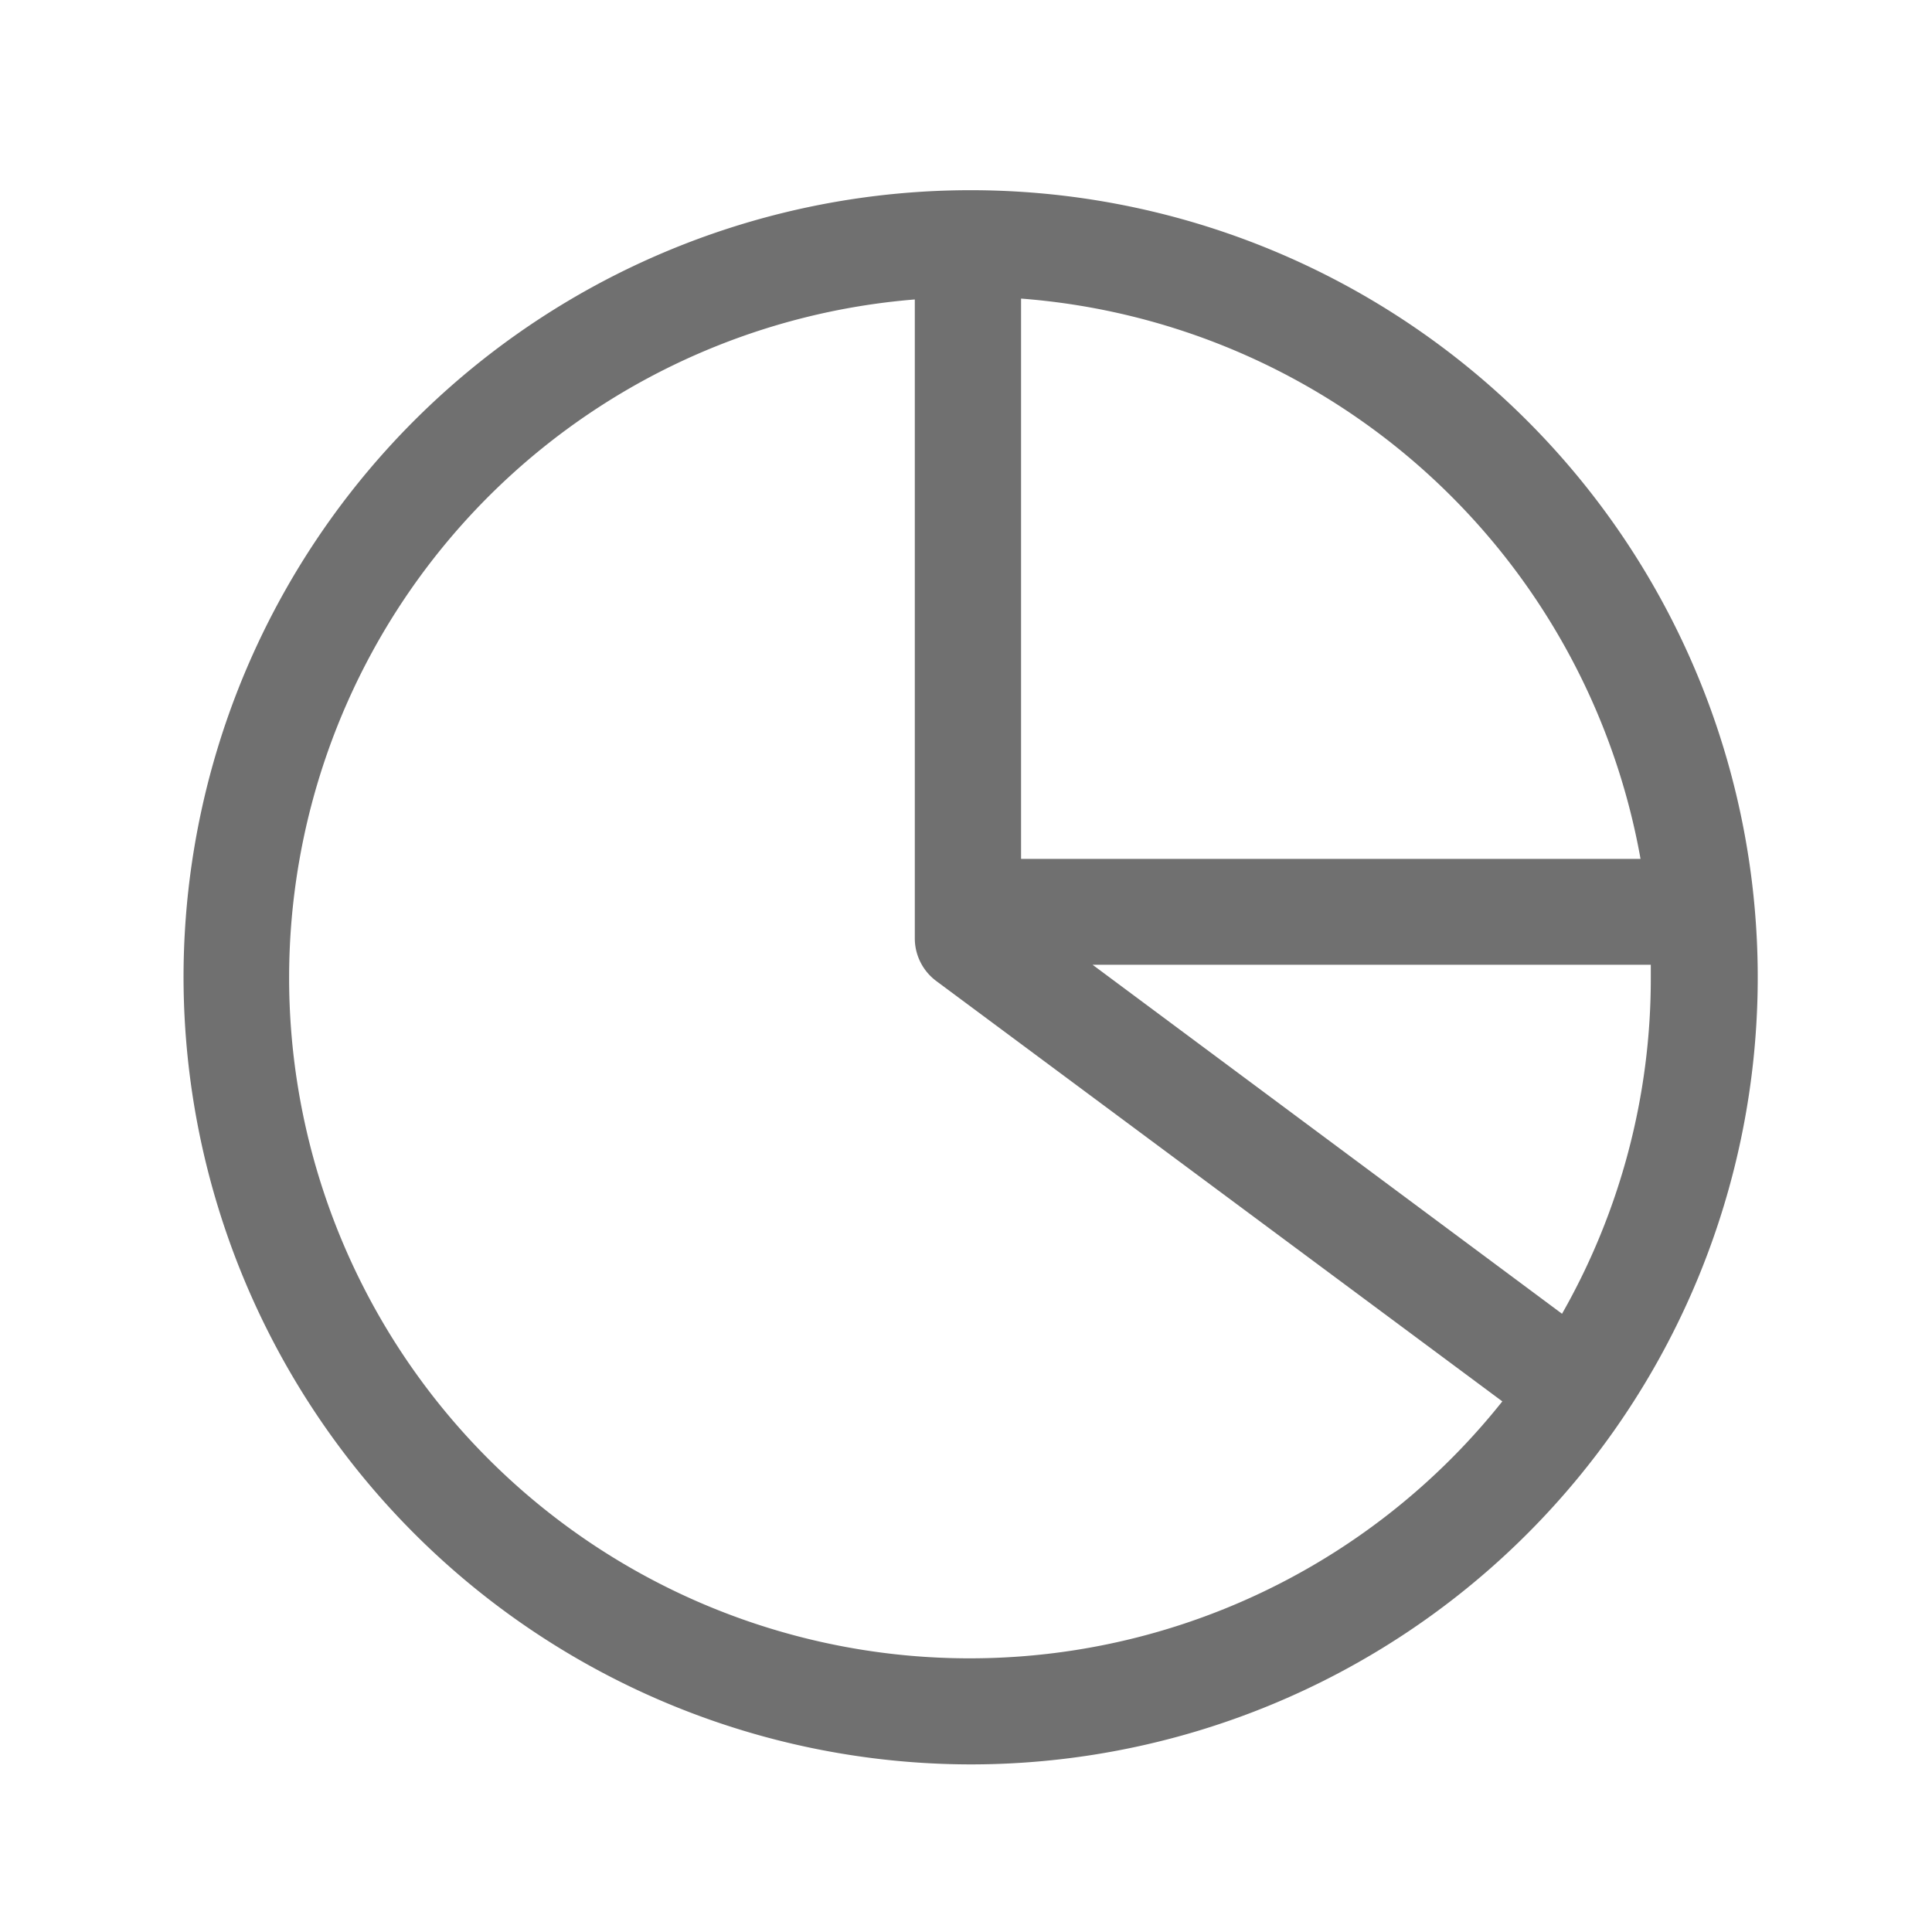 <?xml version="1.0" standalone="no"?><!DOCTYPE svg PUBLIC "-//W3C//DTD SVG 1.1//EN" "http://www.w3.org/Graphics/SVG/1.1/DTD/svg11.dtd"><svg class="icon" width="200px" height="200.00px" viewBox="0 0 1024 1024" version="1.1" xmlns="http://www.w3.org/2000/svg"><path fill="#707070" d="M514.253 935.168A417.178 417.178 0 1 0 97.28 517.99a417.638 417.638 0 0 0 416.973 417.178zM827.904 696.32l-248.832-184.986h295.885v6.656A358.81 358.81 0 0 1 827.904 696.32z m41.574-241.101H541.184v-296.96a361.472 361.472 0 0 1 328.294 296.755zM484.864 158.72v338.637a28.211 28.211 0 0 0 11.418 22.63l299.981 222.771A360.704 360.704 0 1 1 484.864 158.72z"  /></svg>